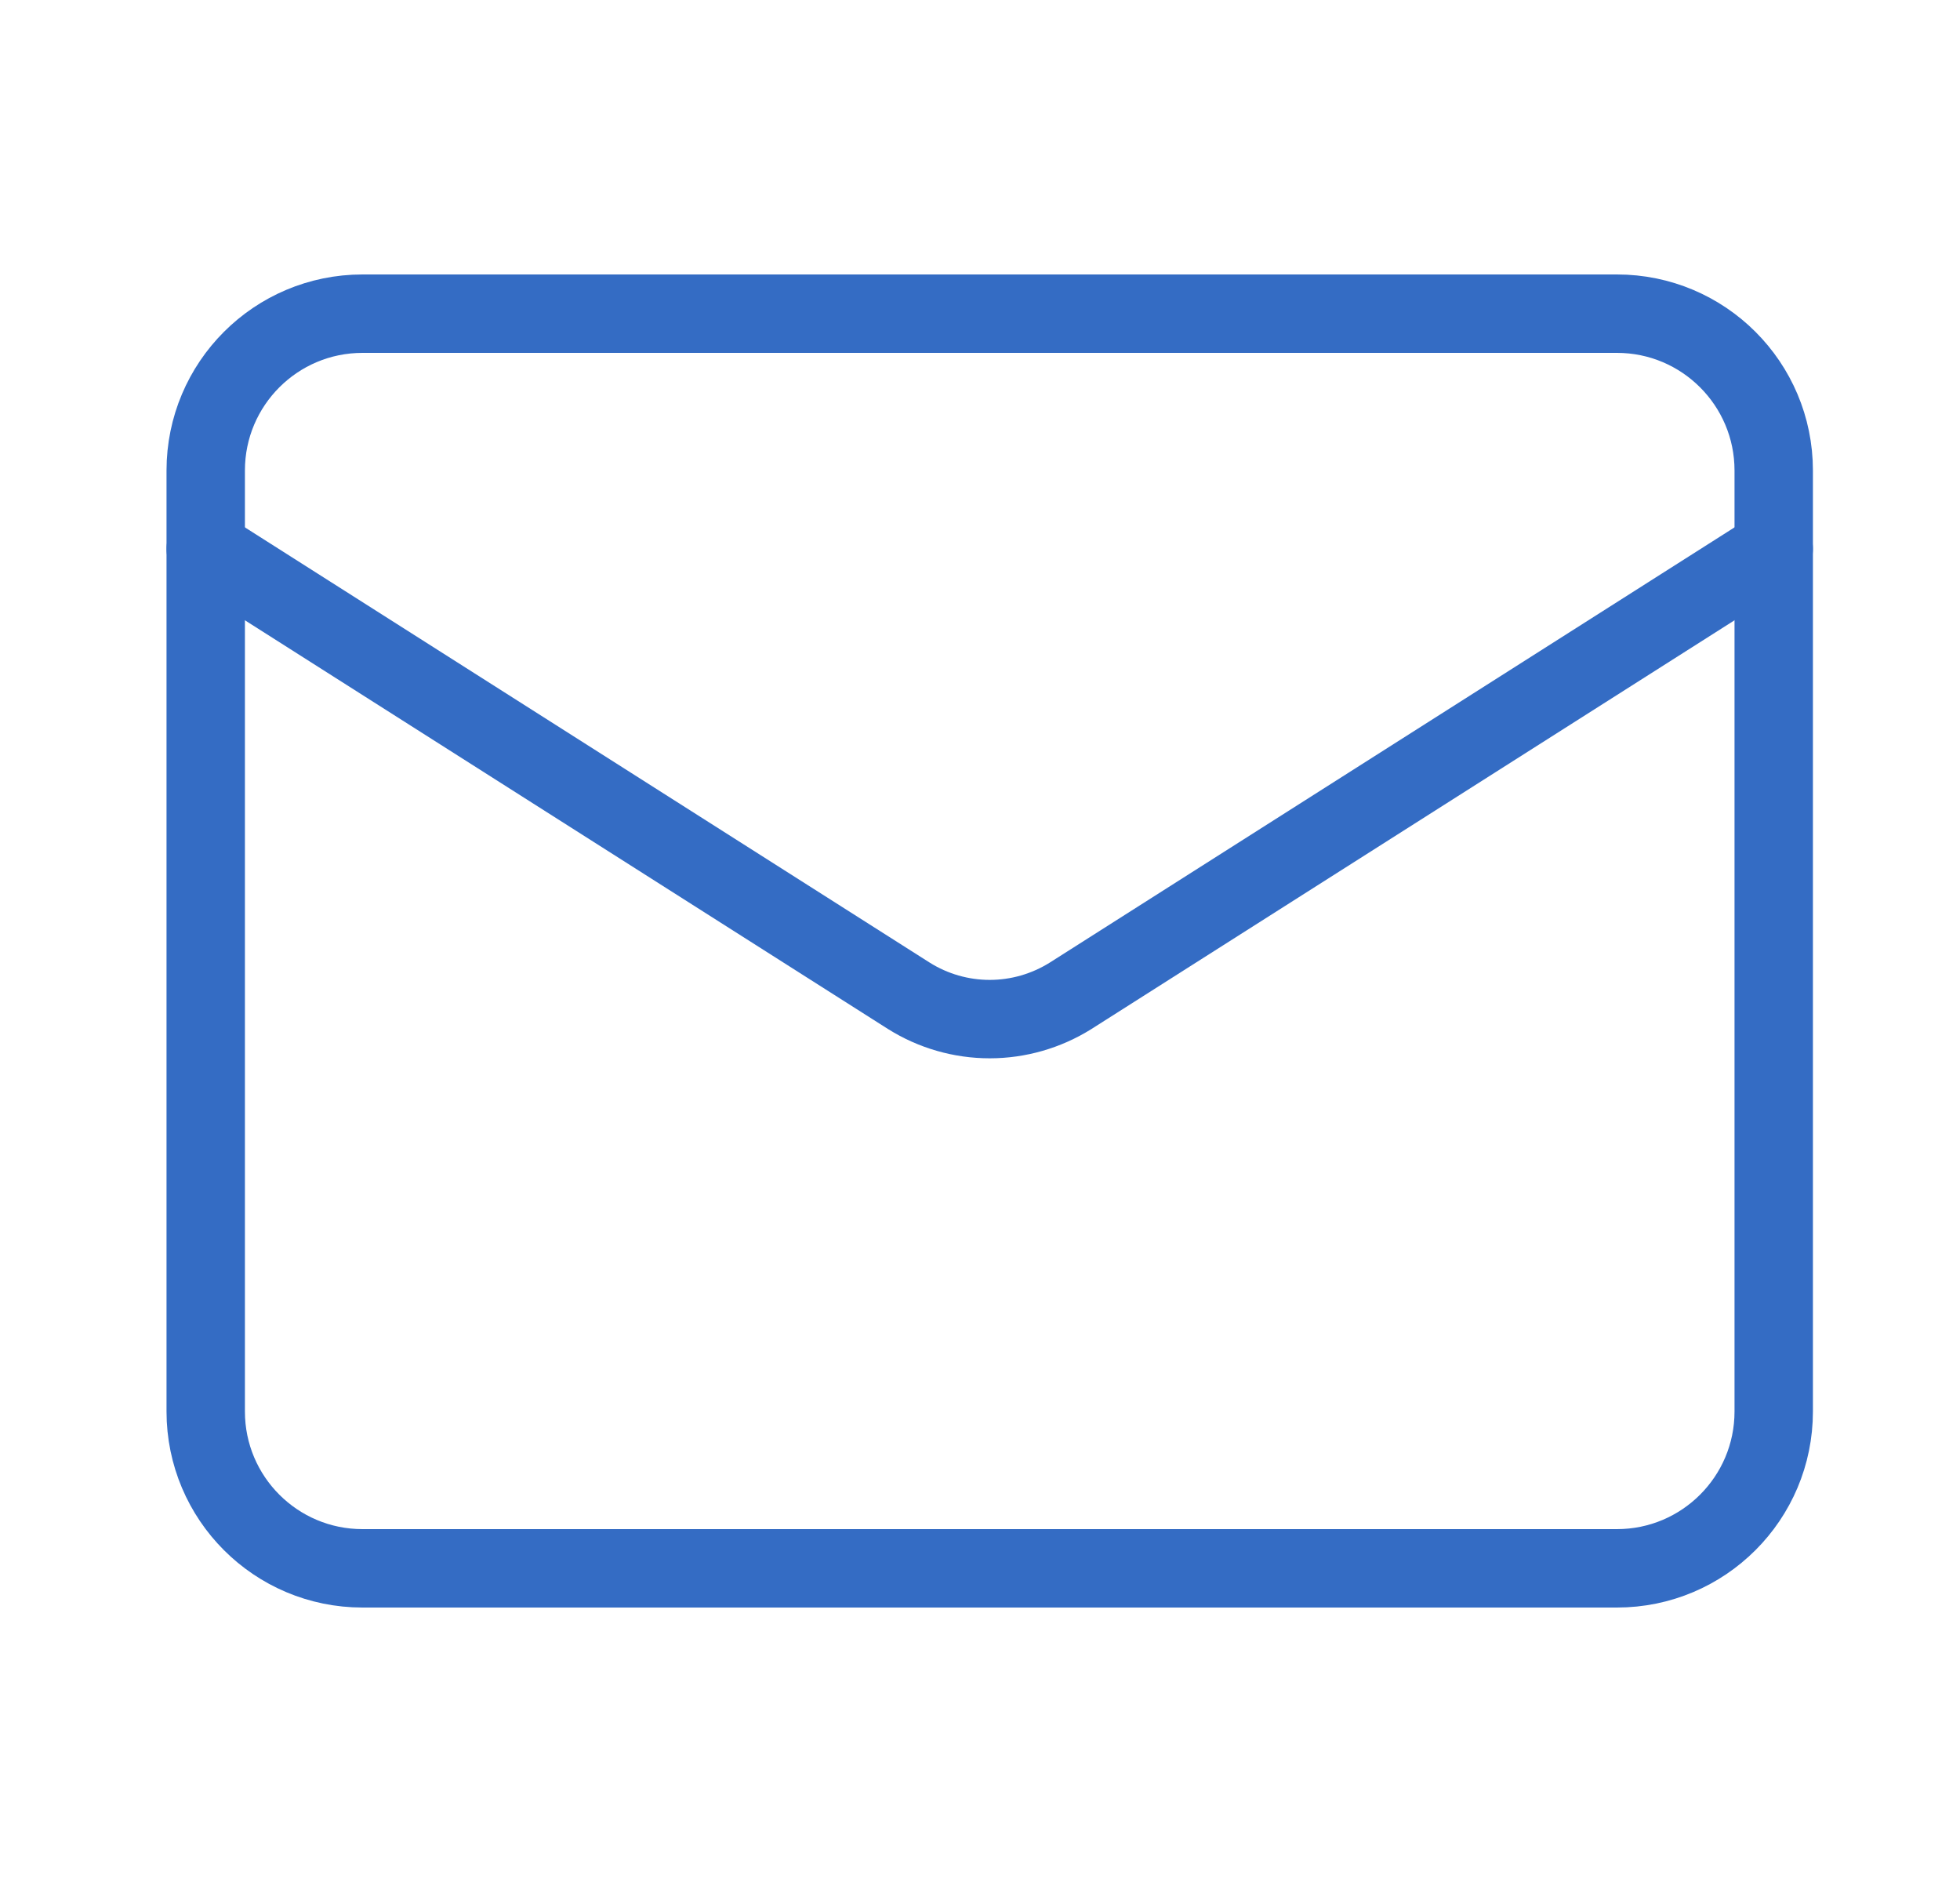 <svg width="25" height="24" viewBox="0 0 25 24" fill="none" xmlns="http://www.w3.org/2000/svg">
<path d="M20.624 4H4.624C3.519 4 2.624 4.895 2.624 6V18C2.624 19.105 3.519 20 4.624 20H20.624C21.728 20 22.624 19.105 22.624 18V6C22.624 4.895 21.728 4 20.624 4Z" stroke="#346CC4" stroke-linecap="round" stroke-linejoin="round"/>
<path d="M22.624 7L13.654 12.7C13.345 12.893 12.988 12.996 12.624 12.996C12.259 12.996 11.902 12.893 11.594 12.7L2.624 7" stroke="#346CC4" stroke-linecap="round" stroke-linejoin="round"/>
</svg>
